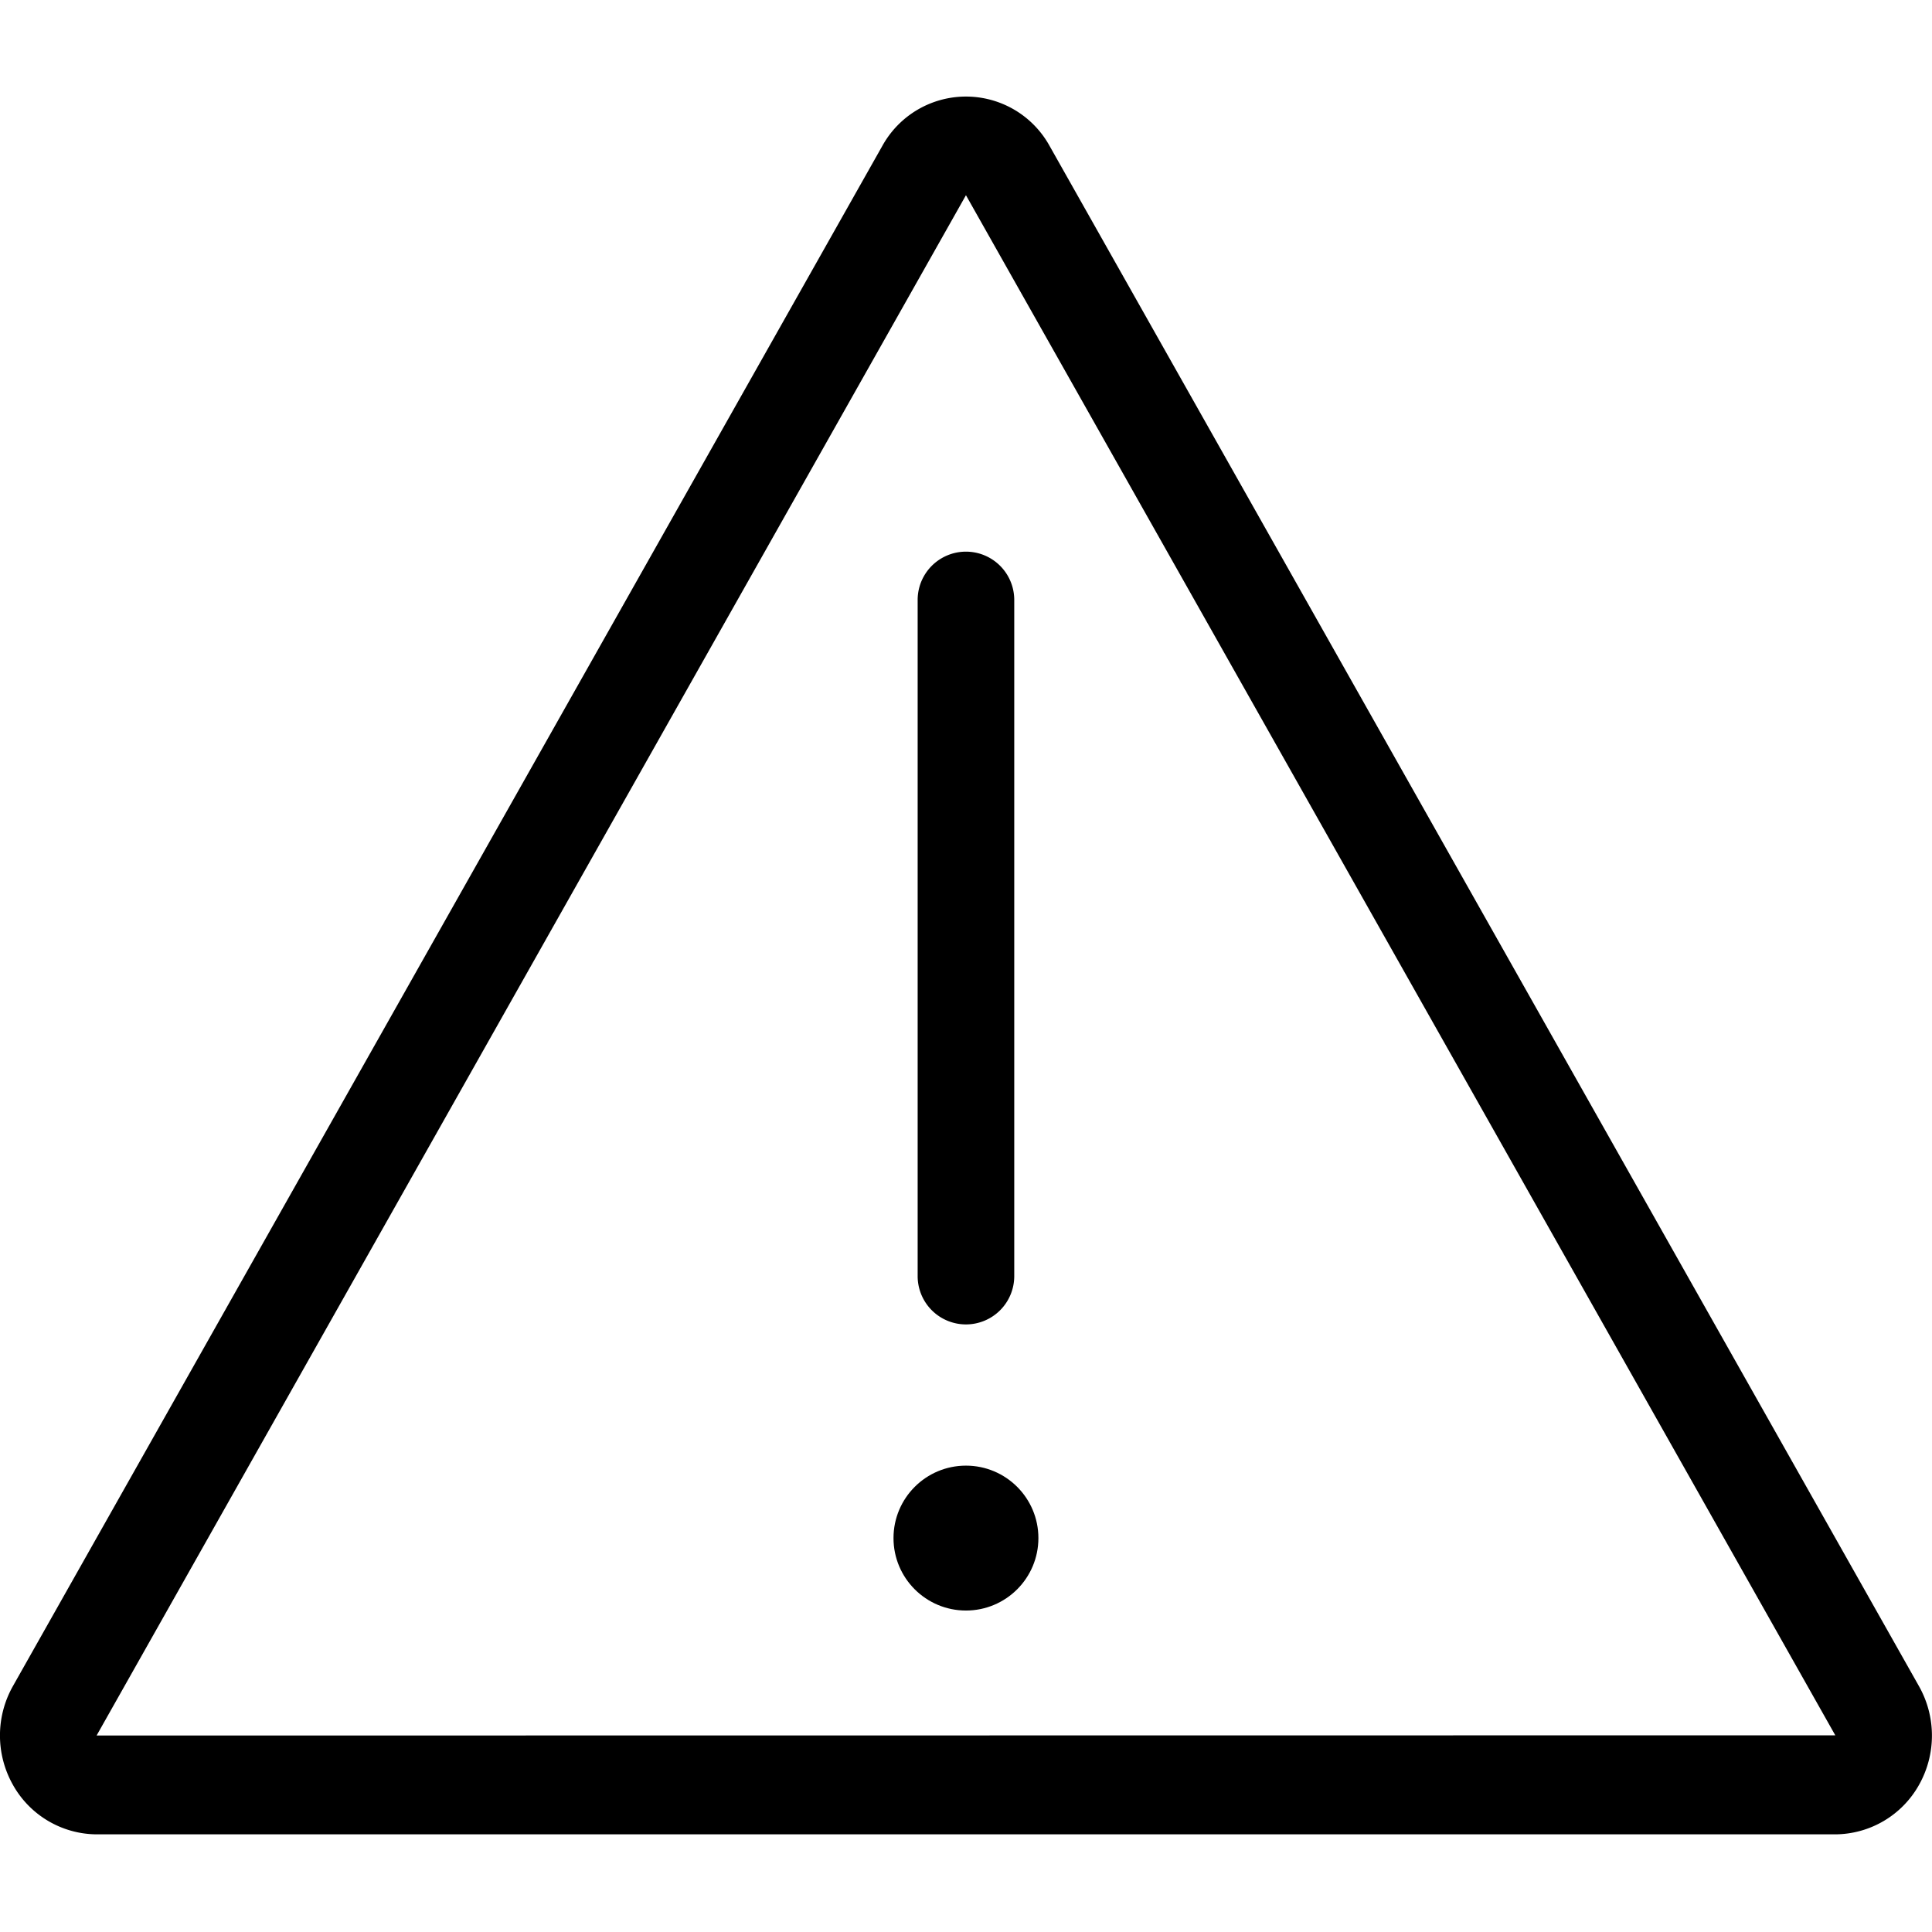 <svg xmlns="http://www.w3.org/2000/svg" width="20.001" height="20"><g transform="translate(0 .521)"><path d="M19.866 16.935l-9-15.945a.989.989 0 00-1.732 0l-9 15.944a1.041 1.041 0 000 1.023 1 1 0 00.866.512h18a1 1 0 00.866-.511 1.041 1.041 0 000-1.023zM1 17.446L10 1.5l9 15.944z"></path><path d="M10 13.19a.5.5 0 01-.5-.5v-7a.5.5 0 011 0v7a.5.5 0 01-.5.5z"></path><circle cx="0.75" cy="0.75" r="0.75" transform="translate(9.25 14.652)"></circle></g><path fill="none" d="M0 0h20v20H0z"></path></svg>